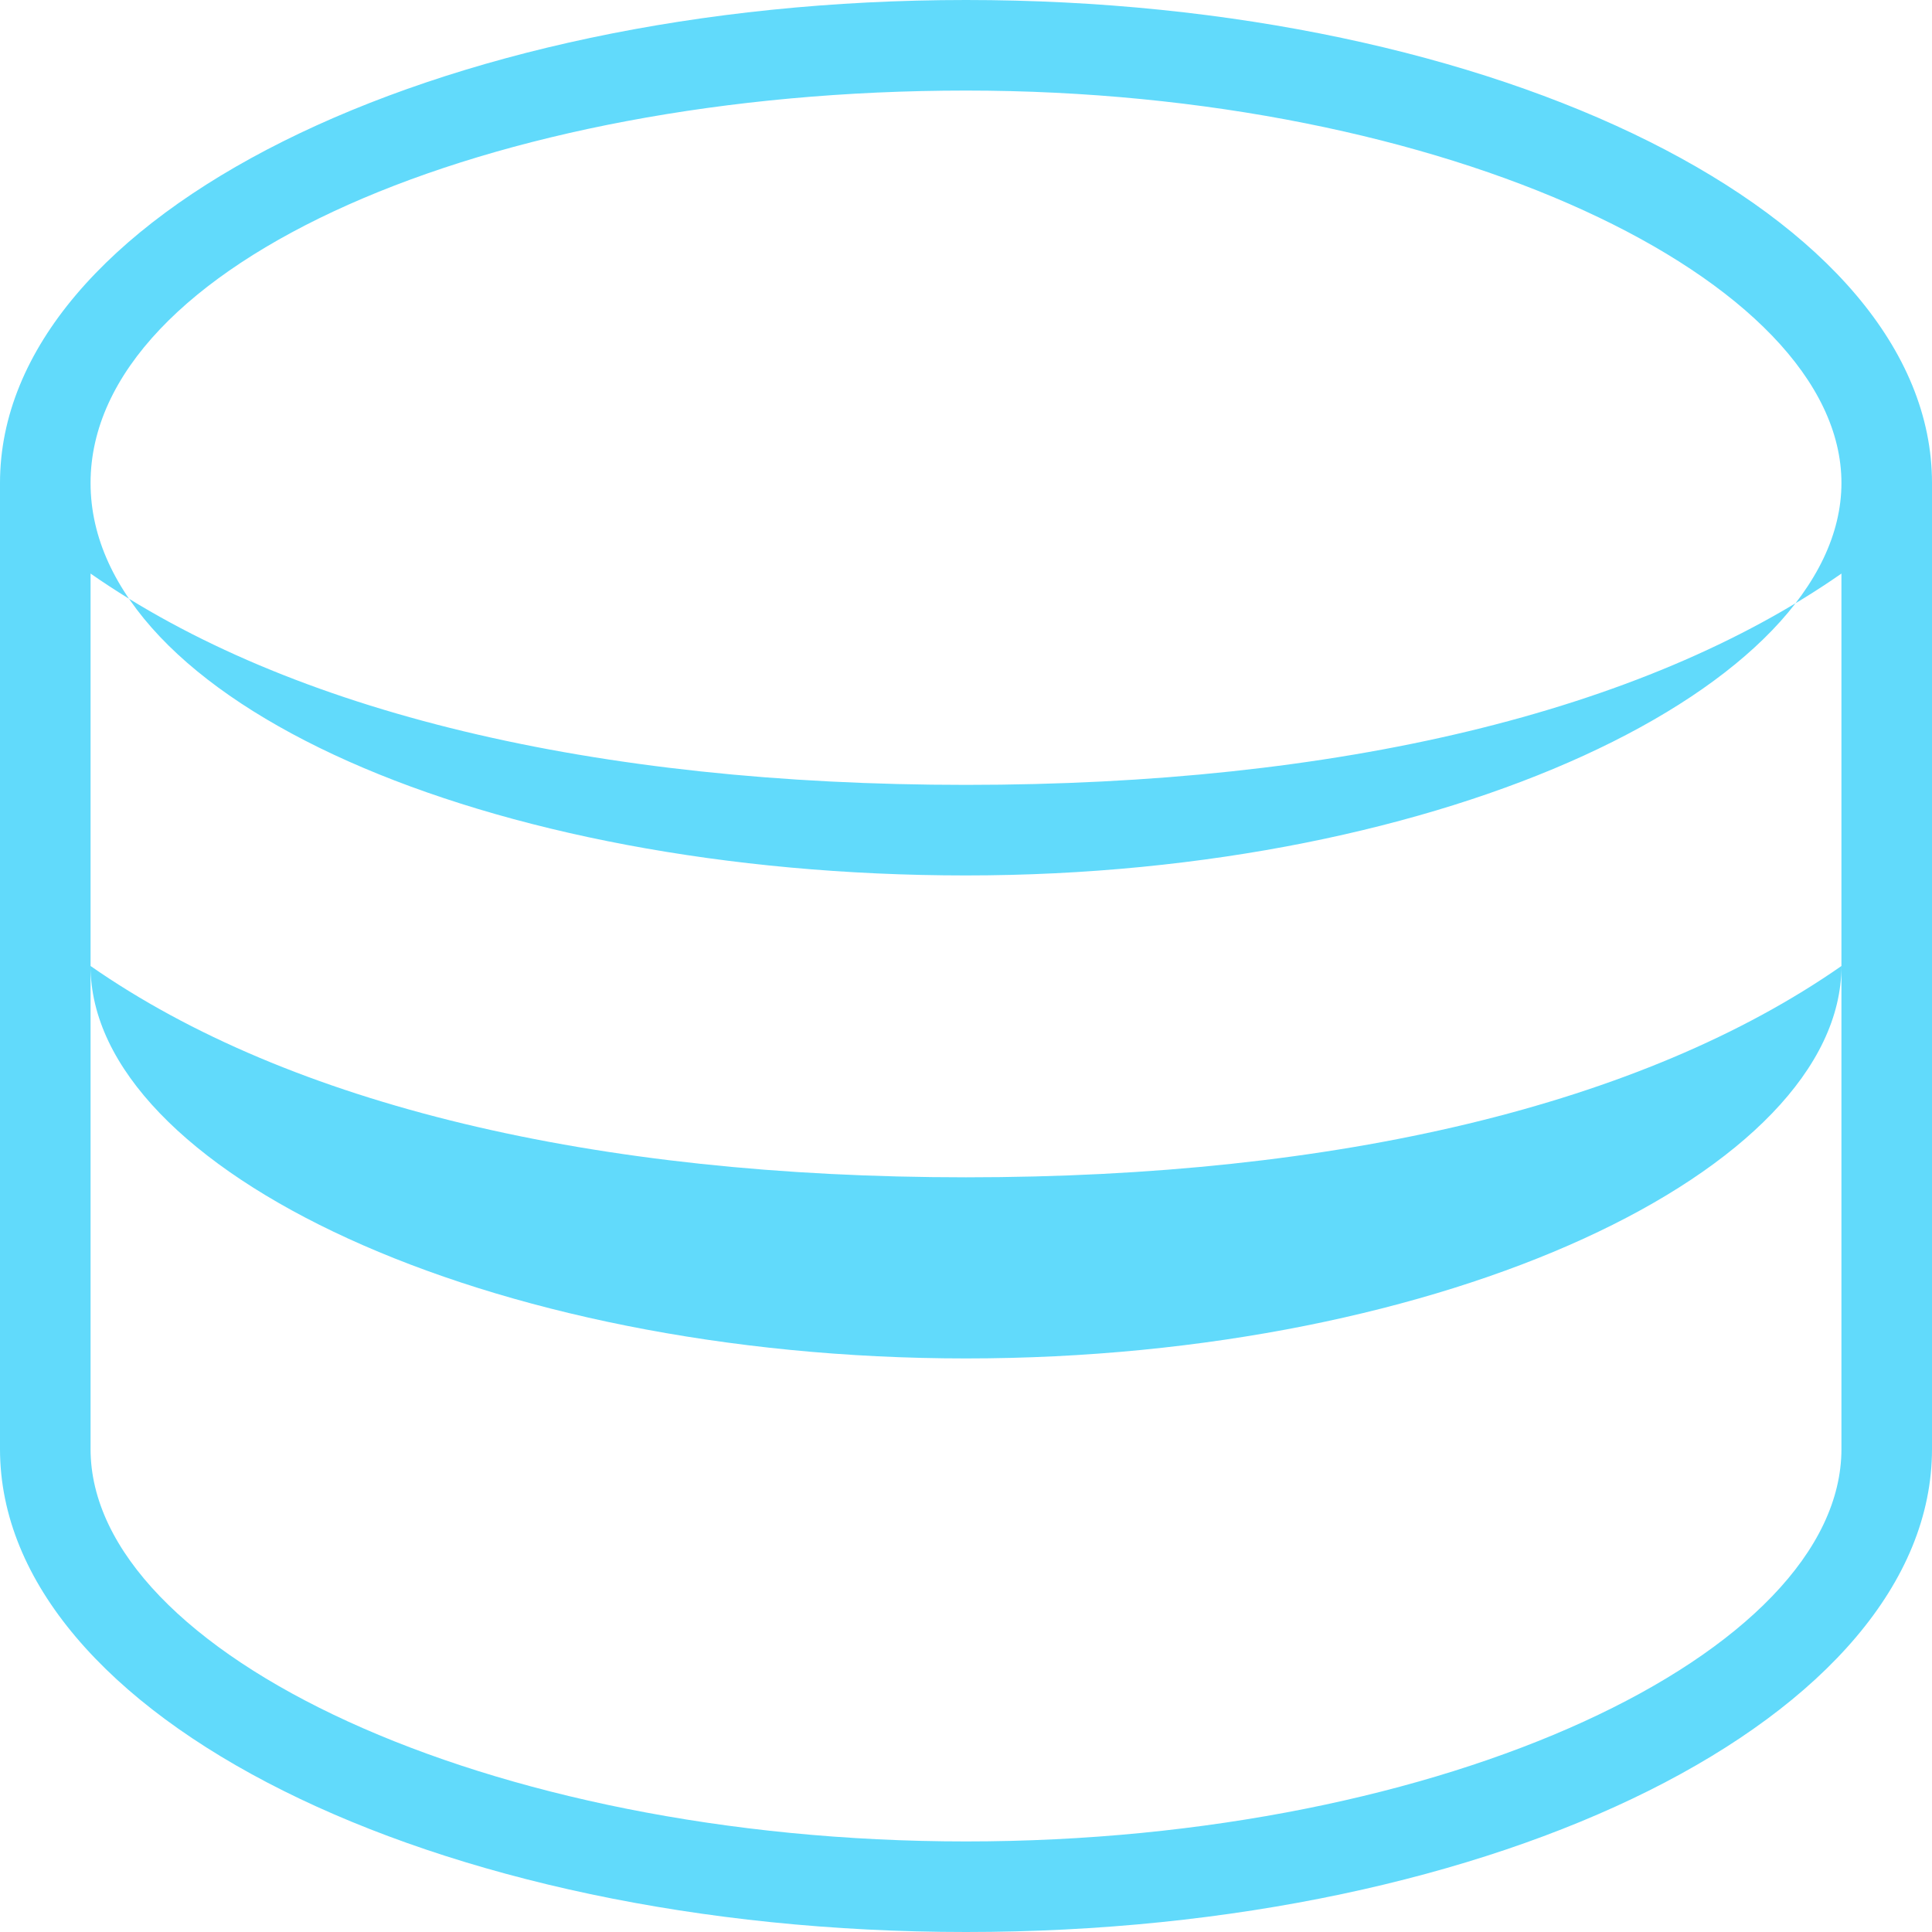 <!-- filepath: /d:/Portfolio/portfolio/public/react.svg -->
<svg xmlns="http://www.w3.org/2000/svg" viewBox="0 0 128 128">
	<path fill="#61DAFB" d="M64 0C28.7 0 0 14.3 0 32v64c0 17.7 28.7 32 64 32s64-14.3 64-32V32c0-17.7-28.7-32-64-32zm0 6c31.8 0 58 12.5 58 26s-26.2 26-58 26S6 46.5 6 32 32.2 6 64 6zm0 116c-31.8 0-58-12.5-58-26V64c13.2 9.2 33.4 14 58 14s44.8-4.8 58-14v32c0 13.5-26.2 26-58 26zm0-32c-31.8 0-58-12.5-58-26V38c13.2 9.2 33.4 14 58 14s44.8-4.8 58-14v26c0 13.5-26.2 26-58 26z" />
</svg>
